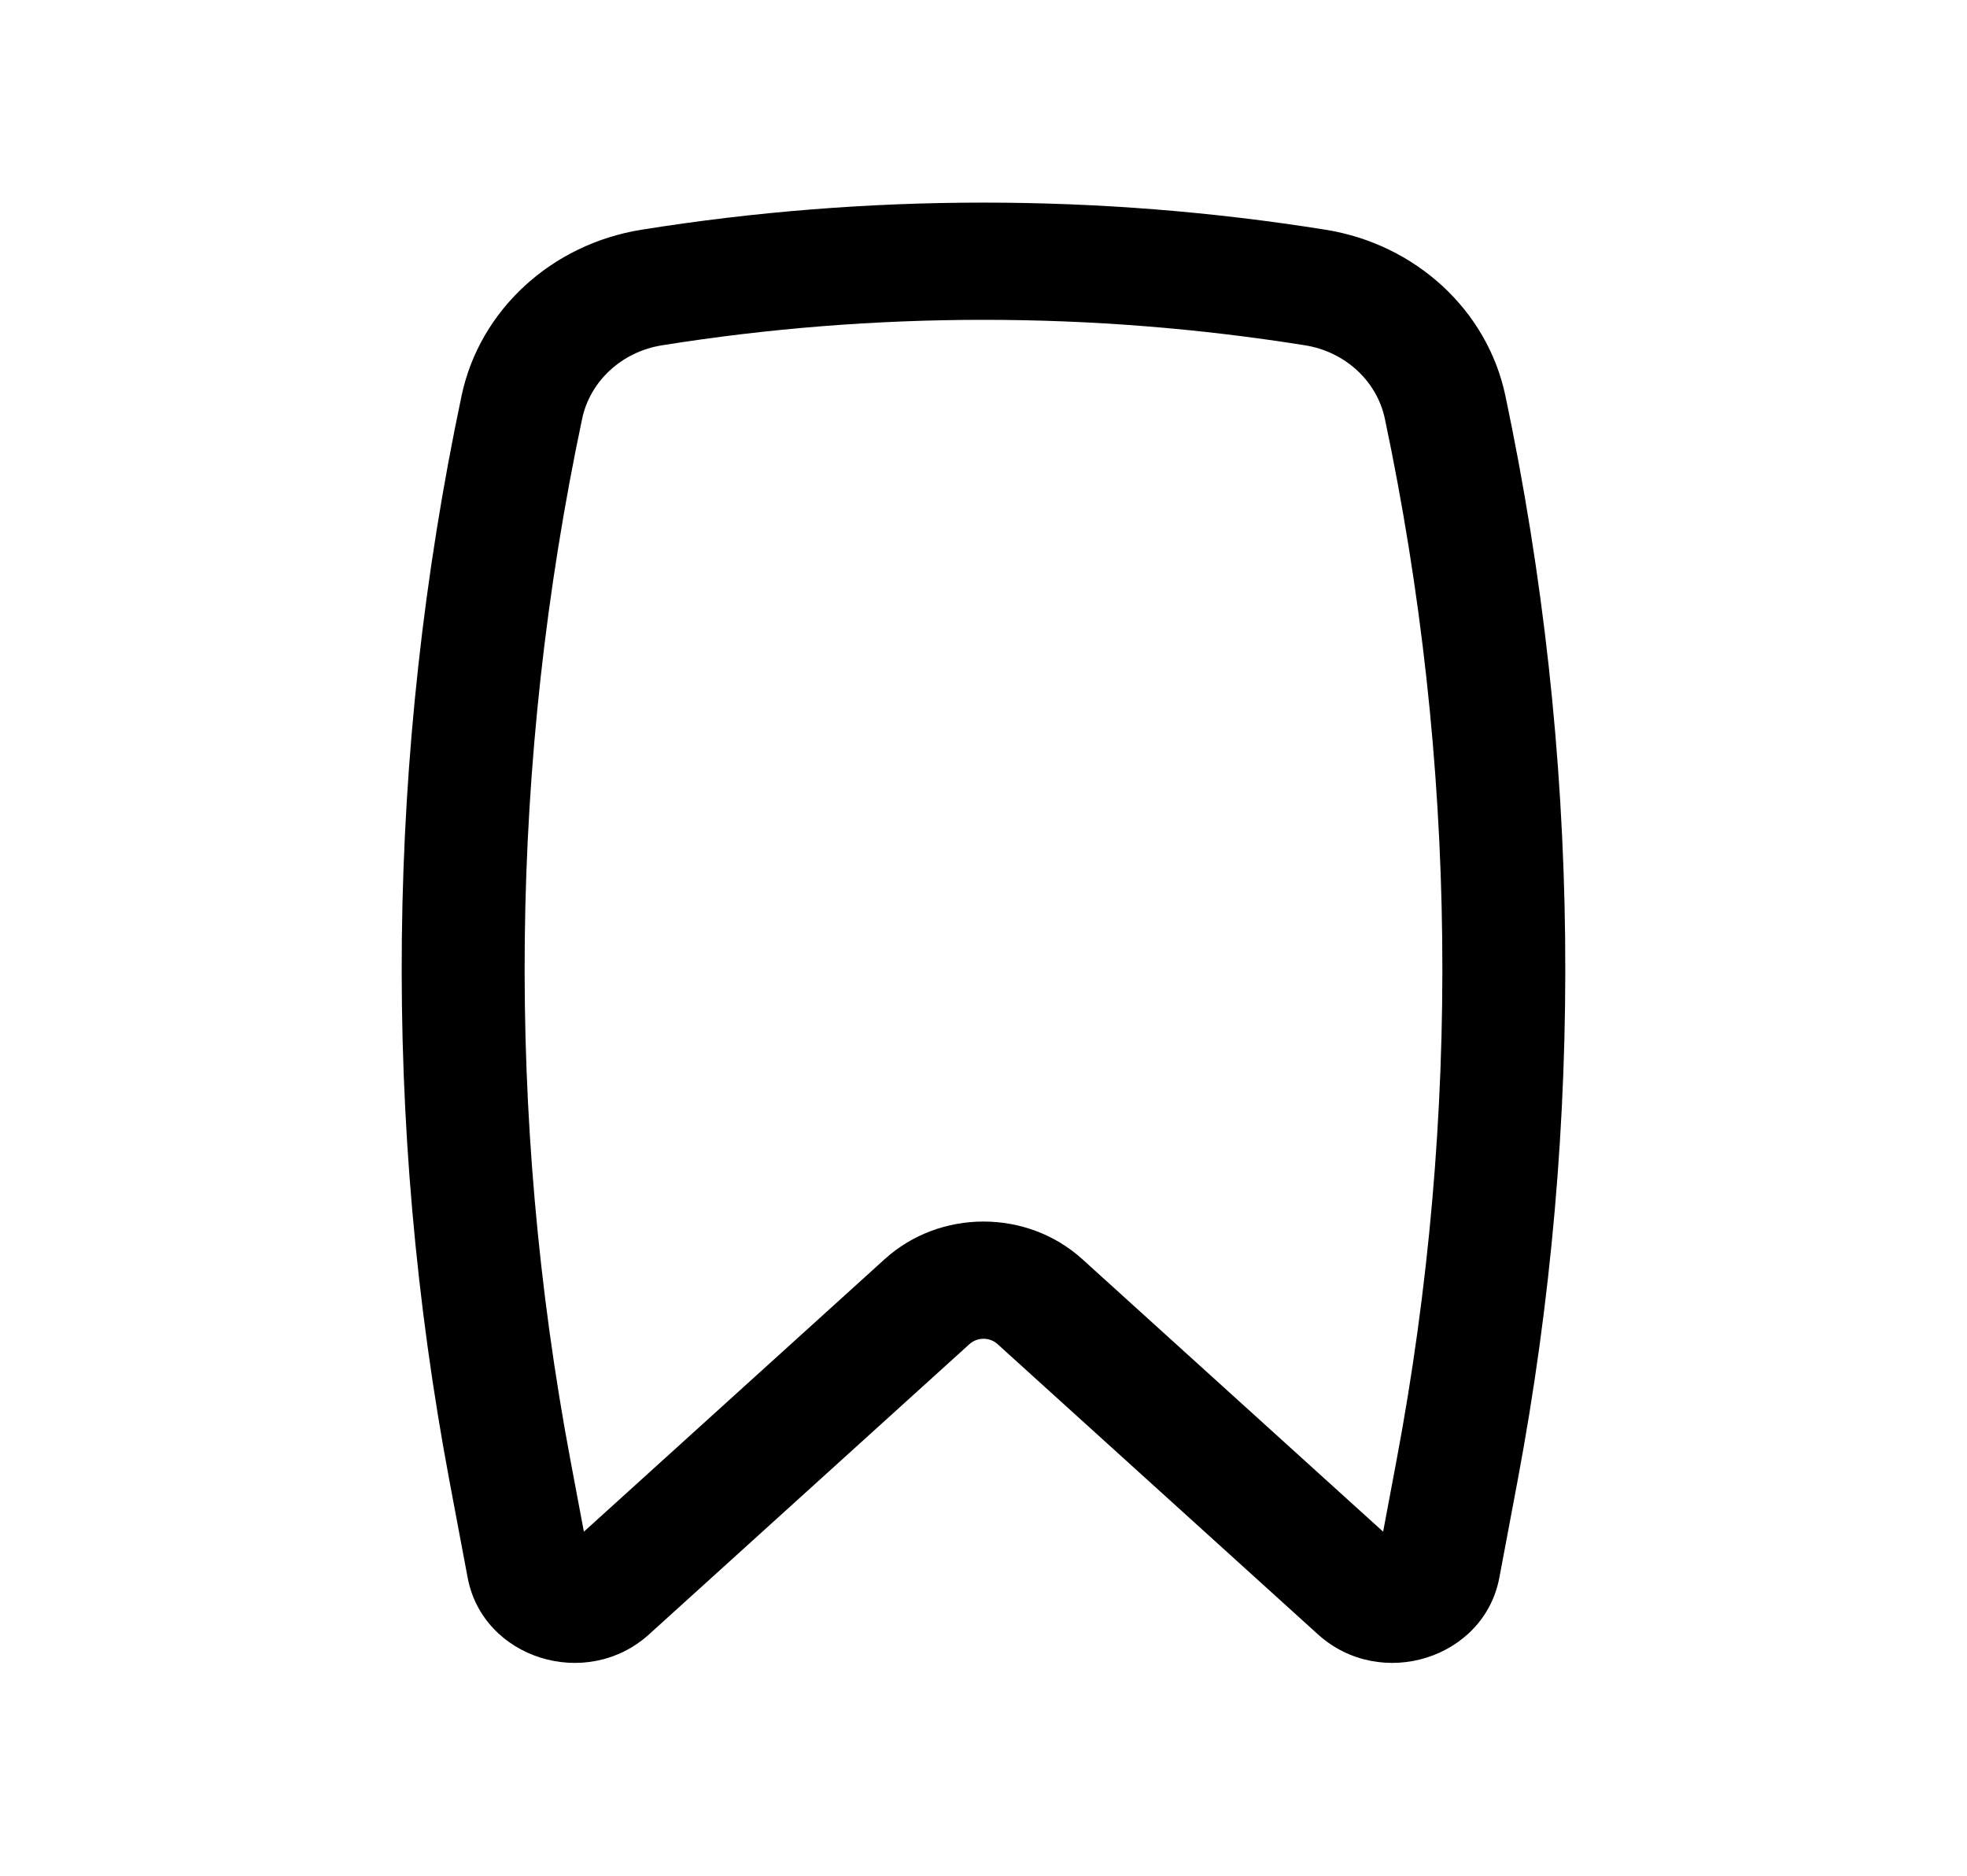 <svg width="43" height="41" viewBox="0 0 43 41" fill="none" xmlns="http://www.w3.org/2000/svg">
<path fill-rule="evenodd" clip-rule="evenodd" d="M28.531 7.548C23.885 6.805 19.115 6.805 14.469 7.548C13.595 7.688 12.9 8.328 12.726 9.153C11.14 16.66 11.054 24.384 12.471 31.921L12.764 33.479L19.34 27.522C20.551 26.426 22.449 26.426 23.66 27.522L30.236 33.479L30.529 31.921C31.946 24.384 31.86 16.66 30.274 9.153C30.1 8.328 29.405 7.688 28.531 7.548ZM14.025 5.021C18.965 4.231 24.035 4.231 28.975 5.021C30.945 5.336 32.513 6.777 32.908 8.647C34.561 16.47 34.651 24.519 33.174 32.373L32.777 34.483C32.444 36.255 30.18 36.963 28.811 35.723L21.808 29.38C21.636 29.223 21.364 29.223 21.192 29.38L14.189 35.723C12.82 36.963 10.556 36.255 10.223 34.483L9.826 32.373C8.349 24.519 8.439 16.47 10.091 8.647C10.487 6.777 12.055 5.336 14.025 5.021Z" fill="black"/>
</svg>
